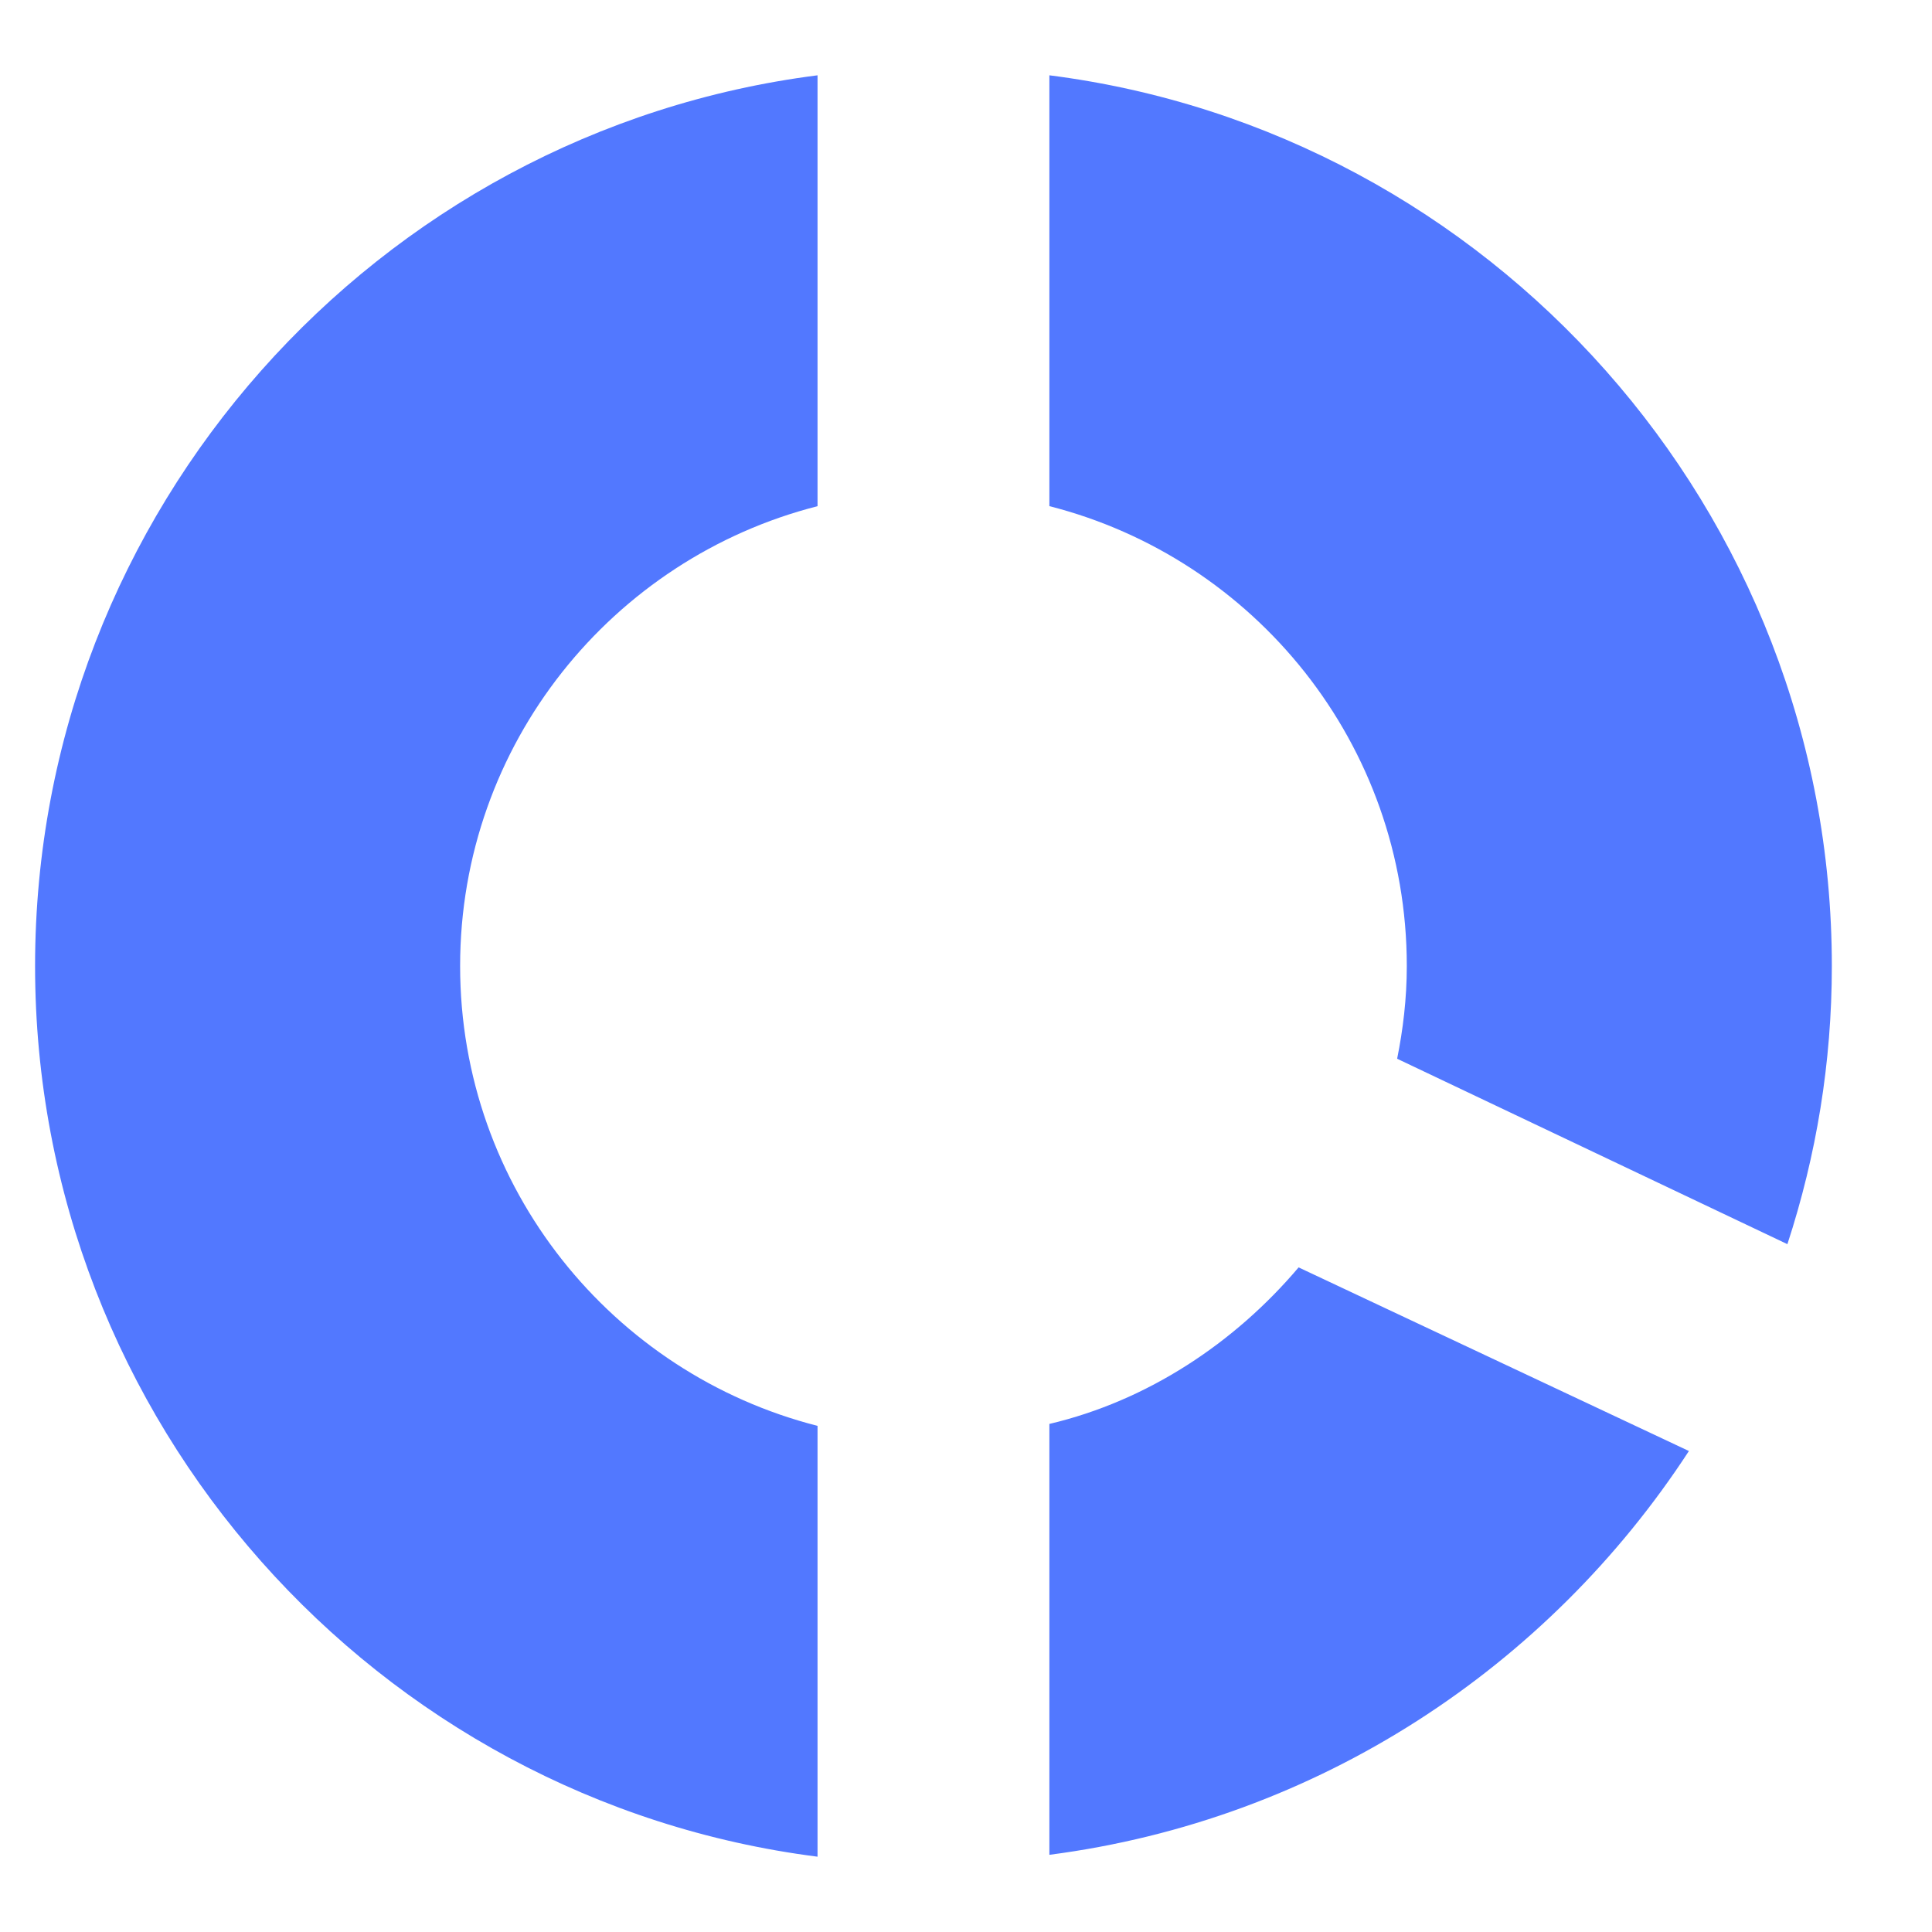 <svg width="45" height="45" viewBox="0 0 45 45" fill="none" xmlns="http://www.w3.org/2000/svg">
<path d="M42.667 22.5C42.667 24.75 42.307 26.91 41.632 28.979L32.542 24.66C32.678 23.985 32.767 23.264 32.767 22.5C32.767 17.325 29.213 13.004 24.442 11.789V1.754C34.703 3.06 42.667 11.879 42.667 22.5L42.667 22.5ZM19.042 11.79V1.754C8.782 3.06 0.817 11.879 0.817 22.5C0.817 33.121 8.782 41.94 19.042 43.246V33.211C14.271 31.996 10.717 27.675 10.717 22.5C10.717 17.325 14.272 13.004 19.042 11.79ZM30.247 29.52C28.761 31.275 26.736 32.625 24.442 33.166V43.202C30.697 42.391 36.053 38.837 39.338 33.797L30.247 29.52Z" fill="#5278FF"/>
</svg>
